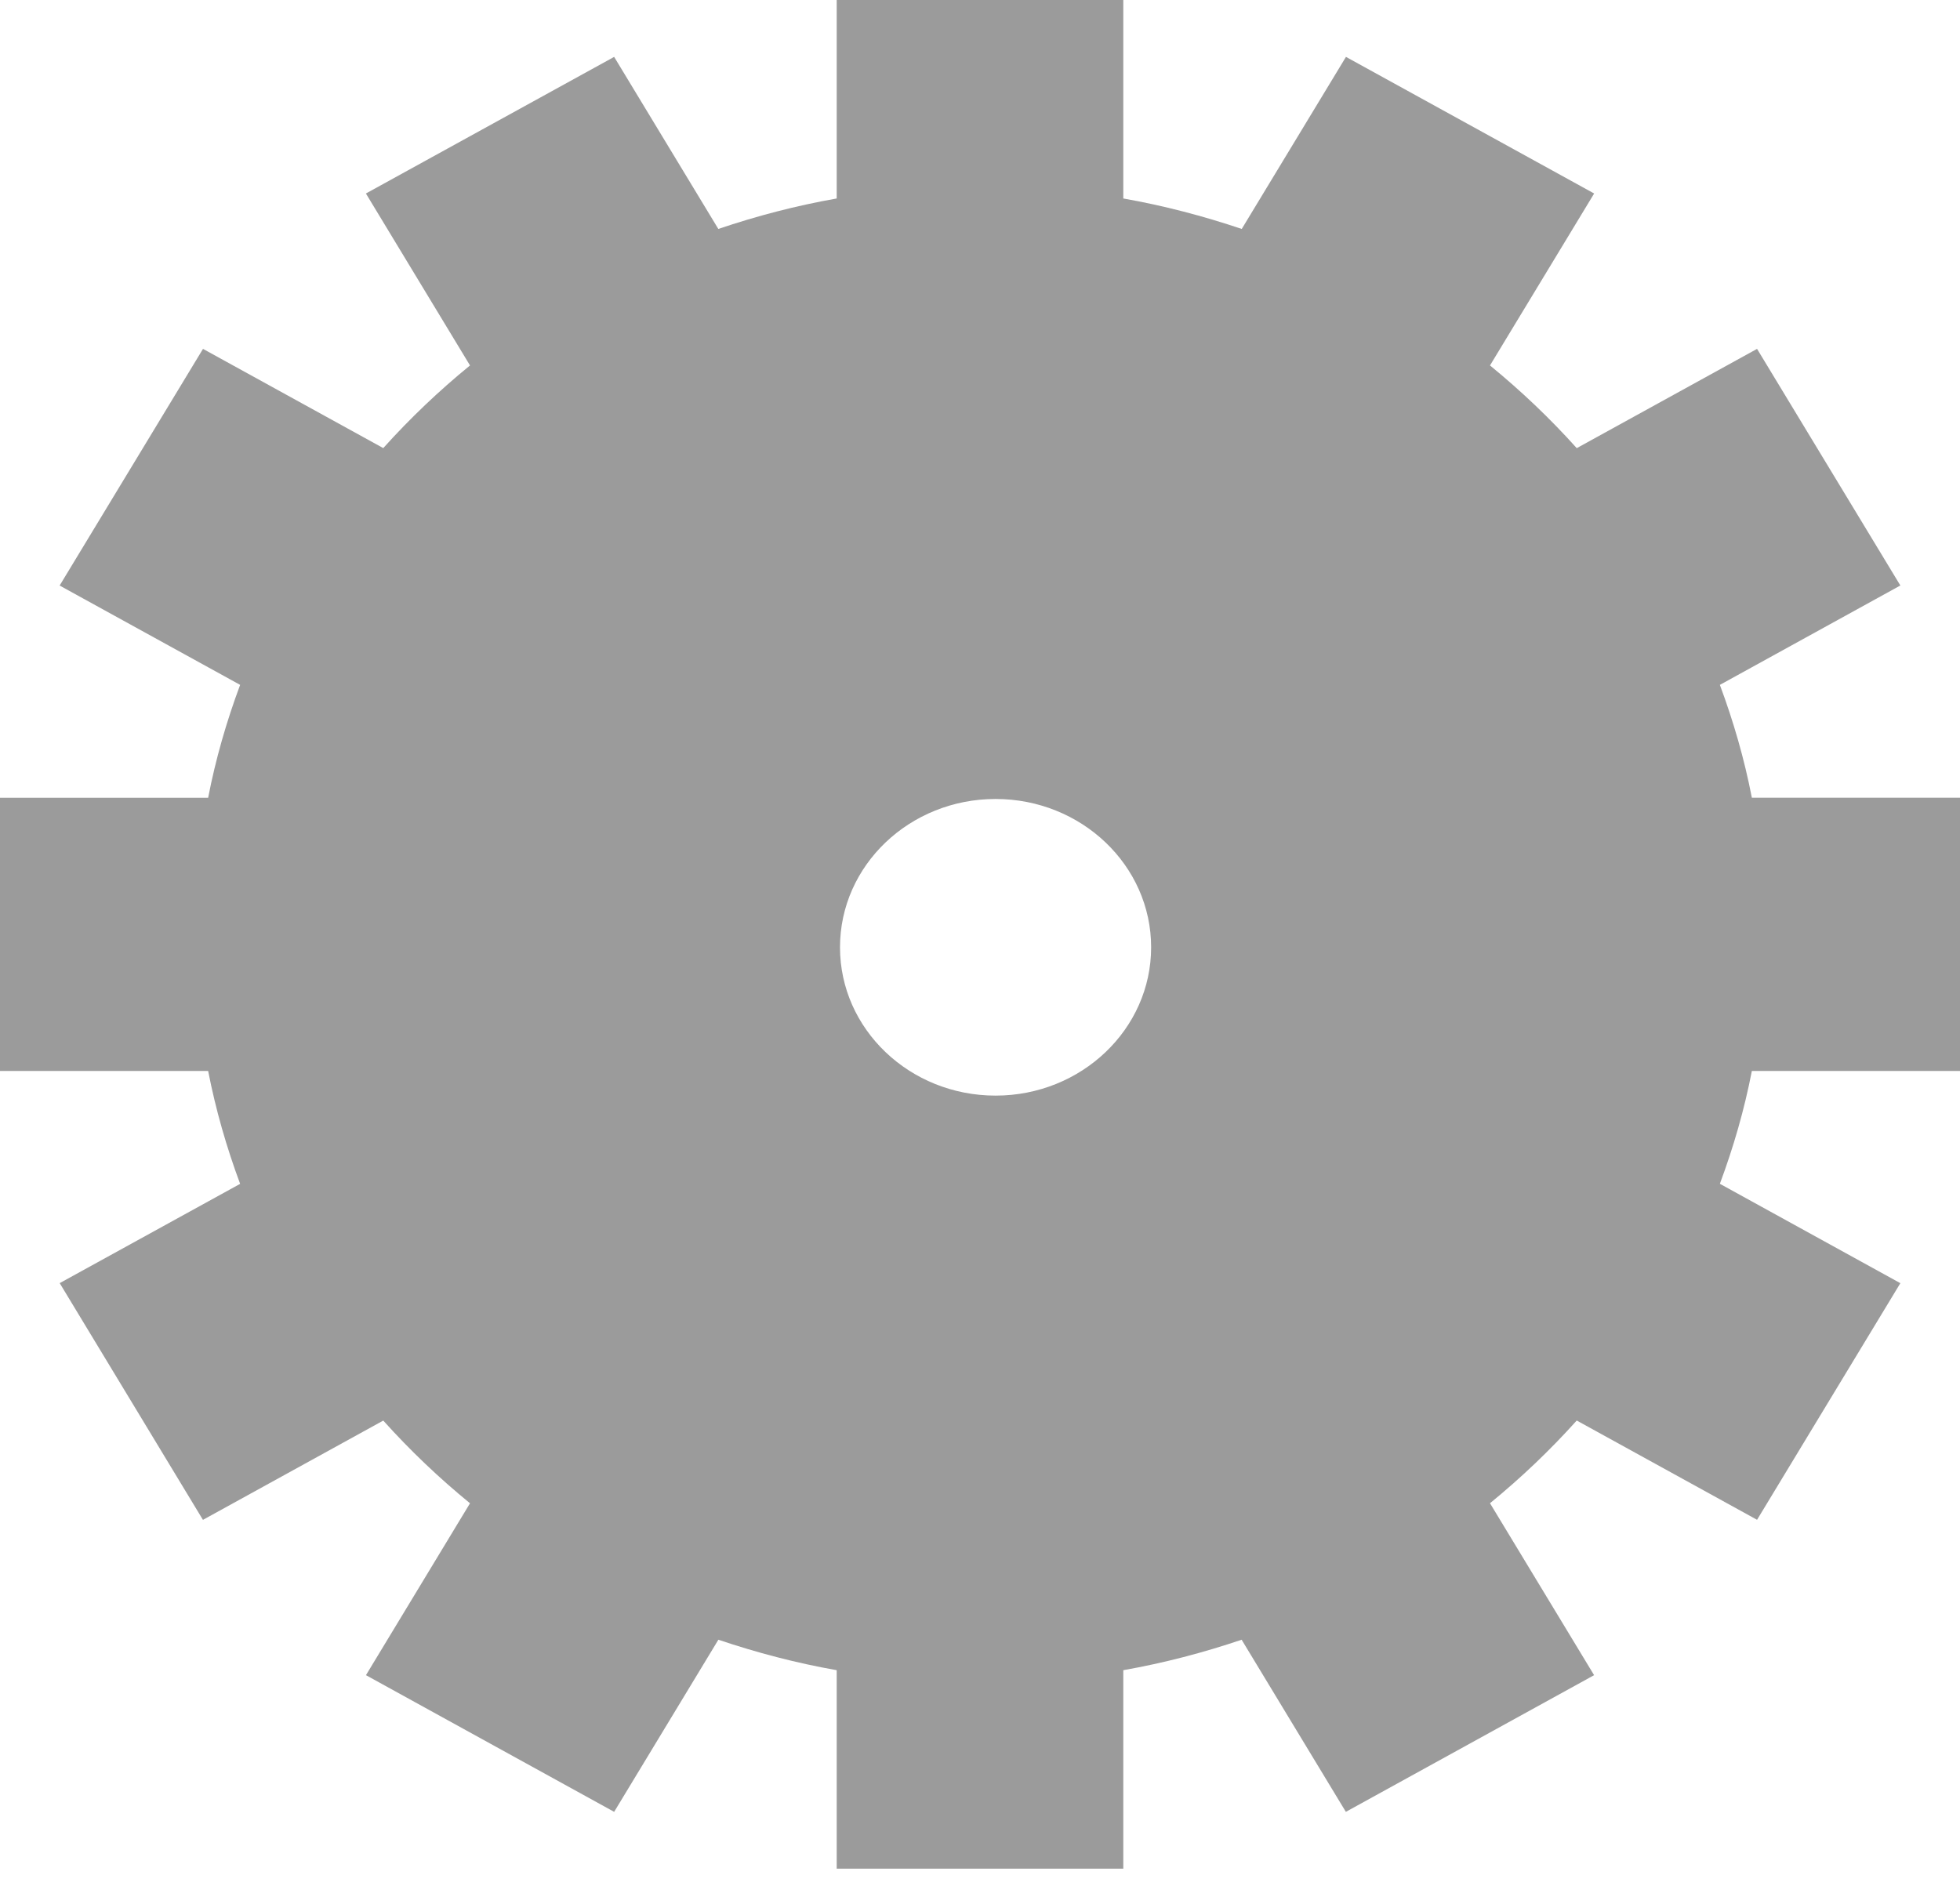 <?xml version="1.0" encoding="UTF-8"?>
<svg width="35px" height="34px" viewBox="0 0 35 34" version="1.1" xmlns="http://www.w3.org/2000/svg" xmlns:xlink="http://www.w3.org/1999/xlink">
    <!-- Generator: Sketch 46.2 (44496) - http://www.bohemiancoding.com/sketch -->
    <title>Shape</title>
    <desc>Created with Sketch.</desc>
    <defs></defs>
    <g id="Page-1" stroke="none" stroke-width="1" fill="none" fill-rule="evenodd">
        <g id="Maquette-4" transform="translate(-47, -284)" fill-rule="nonzero" fill="#9B9B9B">
            <path d="M82,300.782 L82,298.247 L78.283,298.247 C78.149,297.554 77.954,296.883 77.712,296.232 L80.935,294.457 L78.376,290.231 L75.156,292.004 C74.681,291.474 74.162,290.981 73.607,290.527 L75.467,287.456 L71.035,285.016 L69.174,288.089 C68.49,287.859 67.786,287.673 67.059,287.545 L67.059,284 L61.941,284 L61.941,287.545 C61.214,287.673 60.51,287.858 59.827,288.089 L57.967,285.016 L53.534,287.456 L55.393,290.527 C54.838,290.98 54.32,291.473 53.844,292.003 L50.625,290.231 L48.065,294.458 L51.288,296.232 C51.046,296.883 50.851,297.554 50.717,298.248 L47,298.248 L47,303.128 L50.717,303.128 C50.852,303.821 51.046,304.492 51.288,305.144 L48.066,306.917 L50.624,311.145 L53.844,309.372 C54.32,309.902 54.838,310.396 55.393,310.849 L53.535,313.919 L57.967,316.36 L59.828,313.286 C60.511,313.516 61.214,313.702 61.941,313.83 L61.941,317.375 L67.059,317.375 L67.059,313.83 C67.785,313.702 68.489,313.517 69.172,313.286 L71.033,316.36 L75.466,313.919 L73.607,310.848 C74.162,310.395 74.68,309.901 75.156,309.371 L78.376,311.144 L80.935,306.918 L77.712,305.143 C77.954,304.492 78.149,303.821 78.283,303.128 L82,303.128 L82,300.782 Z M64.778,303.568 C63.244,303.568 62,302.381 62,300.919 C62,299.456 63.244,298.27 64.778,298.27 C66.311,298.27 67.556,299.456 67.556,300.919 C67.556,302.381 66.311,303.568 64.778,303.568 Z" id="Shape"></path>
        </g>
    </g>
</svg>